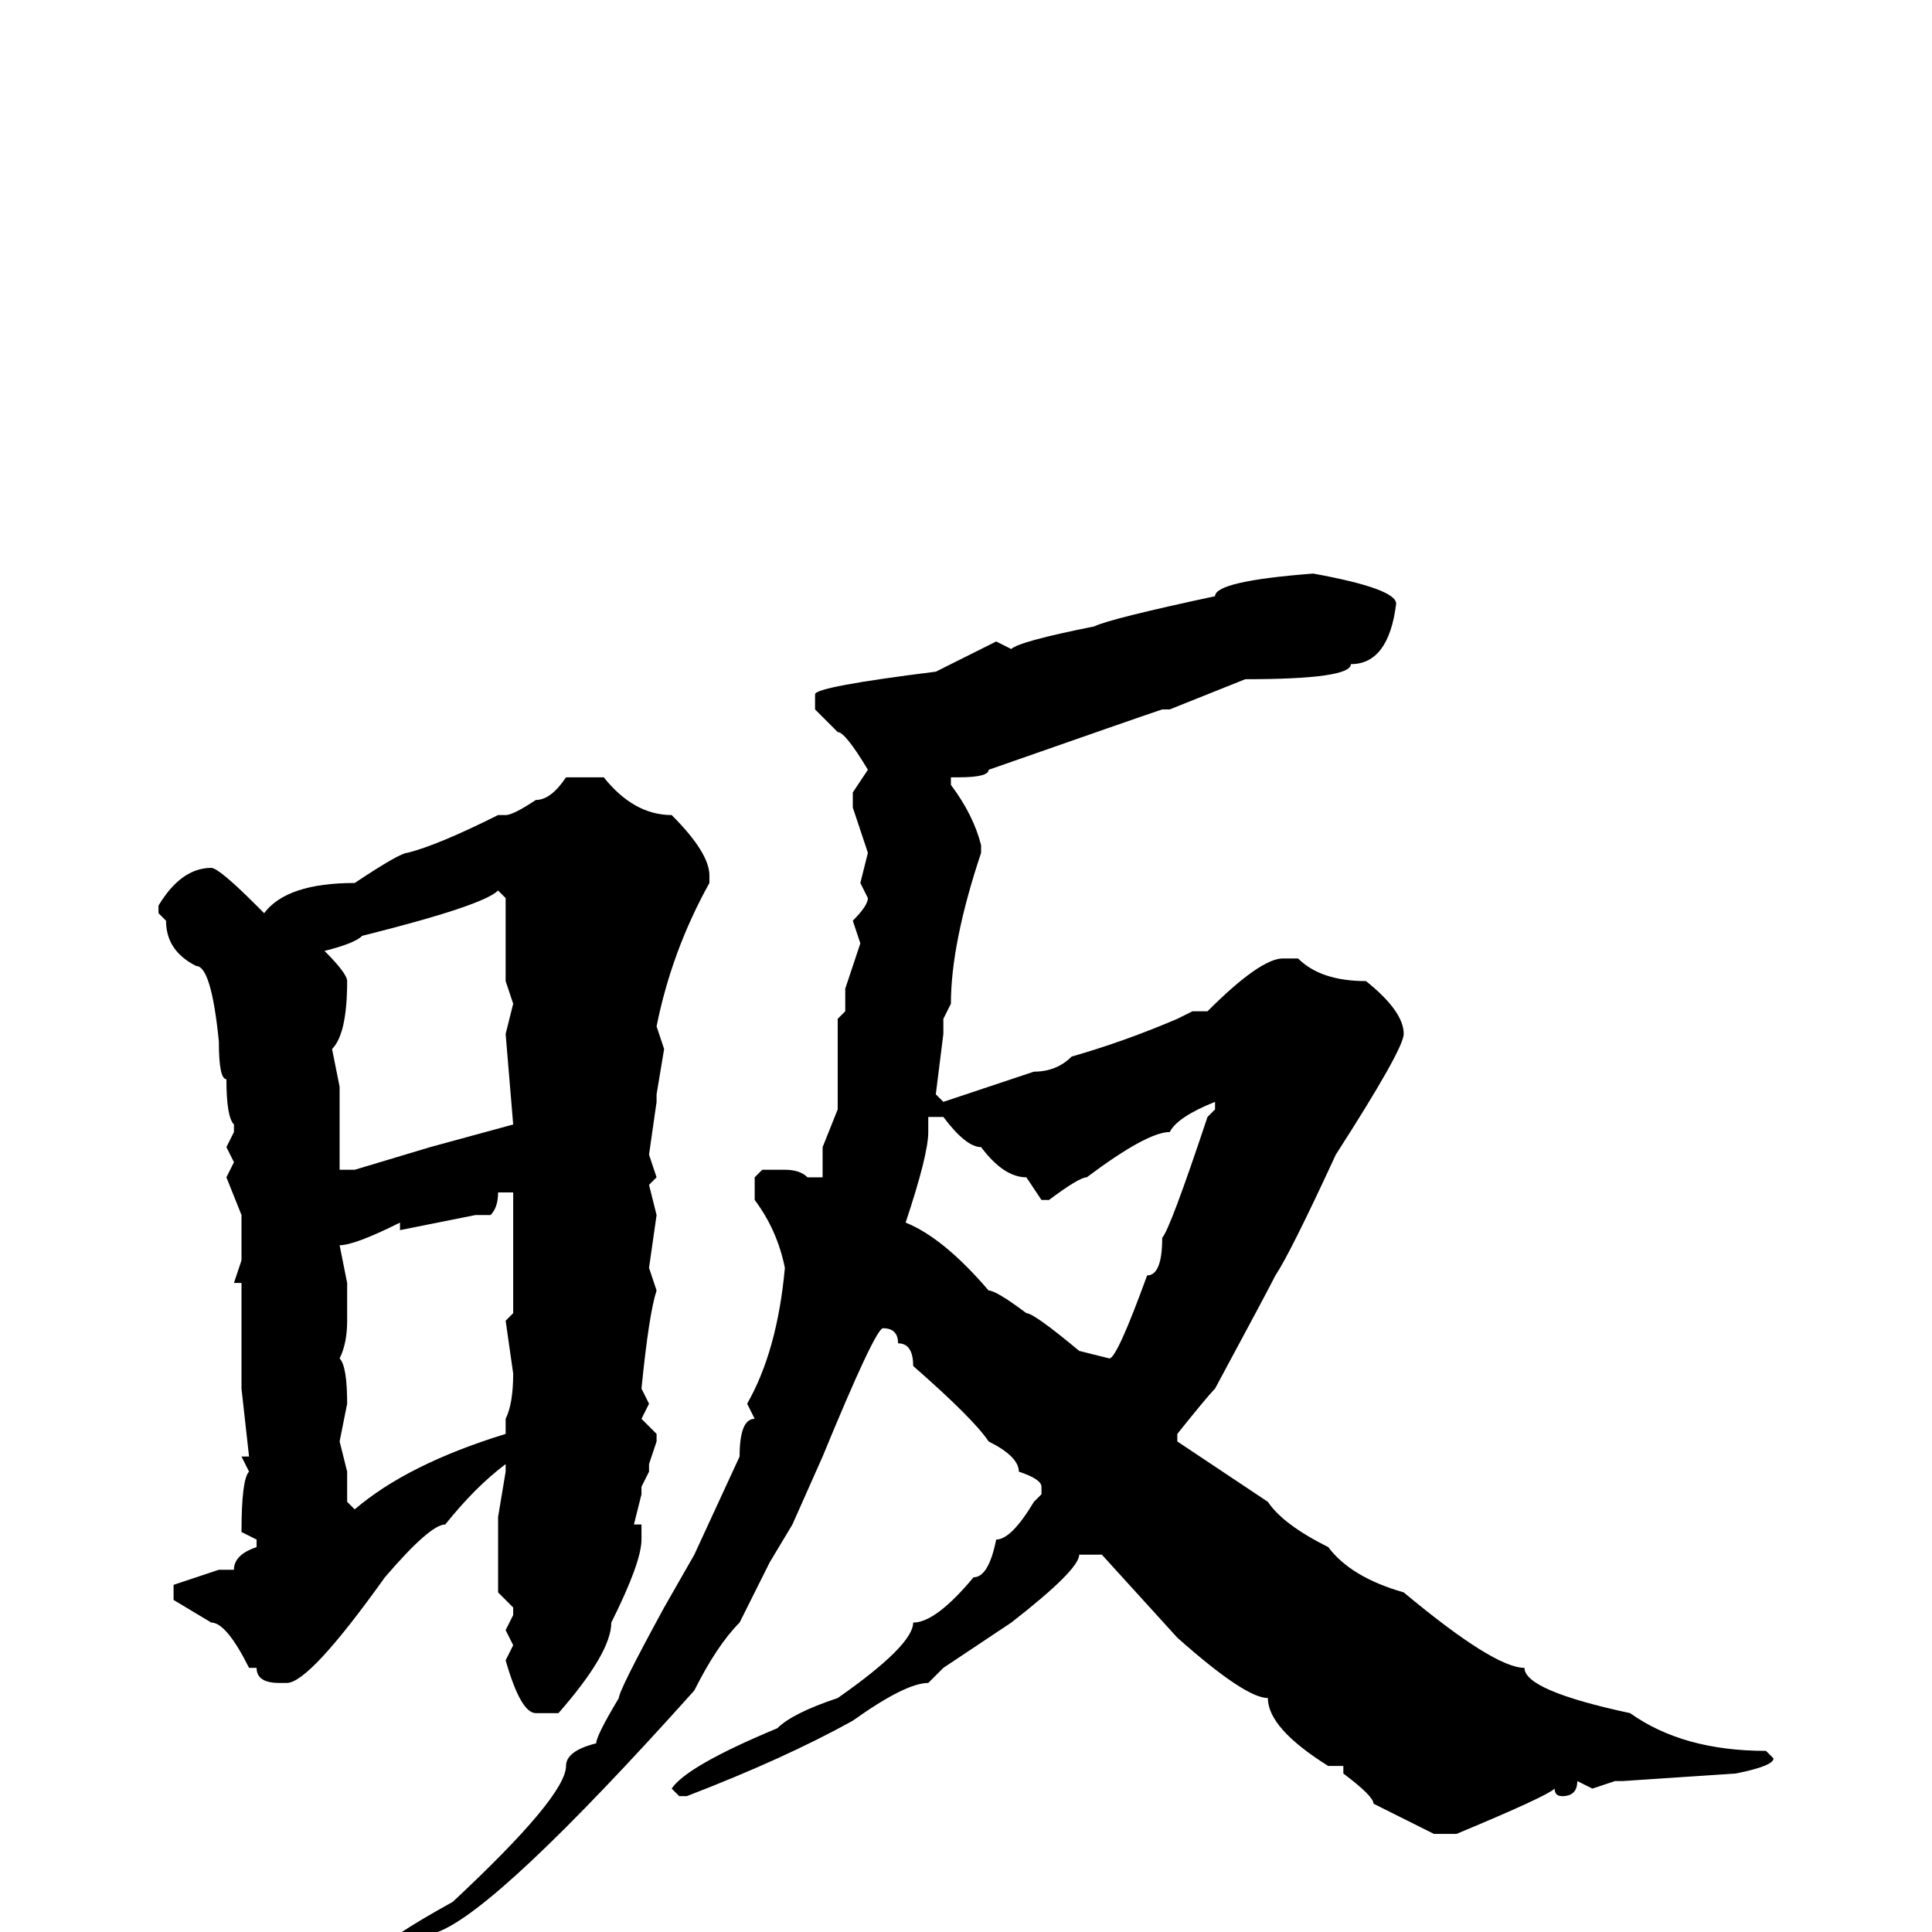 <svg xmlns="http://www.w3.org/2000/svg" viewBox="0 -256 256 256">
	<path fill="#000000" d="M174 -180Q185 -178 185 -176Q184 -168 179 -168Q179 -166 165 -166L155 -162H154Q151 -161 131 -154Q131 -153 127 -153H126V-152Q129 -148 130 -144V-143Q126 -131 126 -123L125 -121V-119L124 -111L125 -110Q134 -113 137 -114Q140 -114 142 -116Q149 -118 156 -121L158 -122H160Q167 -129 170 -129H172Q175 -126 181 -126Q186 -122 186 -119Q186 -117 177 -103Q171 -90 169 -87Q168 -85 161 -72Q160 -71 156 -66V-65L168 -57Q170 -54 176 -51Q179 -47 186 -45Q198 -35 202 -35Q202 -32 216 -29Q223 -24 234 -24L235 -23Q235 -22 230 -21L215 -20H214L211 -19L209 -20Q209 -18 207 -18Q206 -18 206 -19Q205 -18 193 -13H190L182 -17Q182 -18 178 -21V-22H176Q168 -27 168 -31Q165 -31 156 -39L146 -50H143Q143 -48 134 -41L125 -35L123 -33Q120 -33 113 -28Q104 -23 91 -18H90L89 -19Q91 -22 103 -27Q105 -29 111 -31Q121 -38 121 -41Q124 -41 129 -47Q131 -47 132 -52Q134 -52 137 -57L138 -58V-59Q138 -60 135 -61Q135 -63 131 -65Q129 -68 121 -75Q121 -78 119 -78Q119 -80 117 -80Q116 -80 109 -63L105 -54L102 -49L98 -41Q95 -38 92 -32Q66 -3 58 0L52 4H51V2Q51 1 60 -4Q75 -18 75 -22Q75 -24 79 -25Q79 -26 82 -31Q82 -32 88 -43L92 -50L98 -63Q98 -68 100 -68L99 -70Q103 -77 104 -88Q103 -93 100 -97V-100L101 -101H104Q106 -101 107 -100H109V-104L111 -109V-121L112 -122V-125L114 -131L113 -134Q115 -136 115 -137L114 -139L115 -143L113 -149V-151L115 -154Q112 -159 111 -159L108 -162V-164Q108 -165 124 -167L132 -171L134 -170Q135 -171 145 -173Q147 -174 161 -177Q161 -179 174 -180ZM80 -153Q84 -148 89 -148Q94 -143 94 -140V-139Q89 -130 87 -120L88 -117L87 -111V-110L86 -103L87 -100L86 -99L87 -95L86 -88L87 -85Q86 -82 85 -72L86 -70L85 -68L87 -66V-65L86 -62V-61L85 -59V-58L84 -54H85V-52Q85 -49 81 -41Q81 -37 74 -29H71Q69 -29 67 -36L68 -38L67 -40L68 -42V-43L66 -45V-46V-50V-55L67 -61V-62Q63 -59 59 -54Q57 -54 51 -47Q41 -33 38 -33H37Q34 -33 34 -35H33Q30 -41 28 -41L23 -44V-46L29 -48H31Q31 -50 34 -51V-52L32 -53Q32 -60 33 -61L32 -63H33L32 -72V-74V-86H31L32 -89V-95L30 -100L31 -102L30 -104L31 -106V-107Q30 -108 30 -113Q29 -113 29 -118Q28 -128 26 -128Q22 -130 22 -134L21 -135V-136Q24 -141 28 -141Q29 -141 34 -136L35 -135Q38 -139 47 -139Q53 -143 54 -143Q58 -144 66 -148H67Q68 -148 71 -150Q73 -150 75 -153H76ZM43 -130Q46 -127 46 -126Q46 -119 44 -117L45 -112V-111V-107V-103V-101H47L57 -104L68 -107L67 -119L68 -123L67 -126V-128V-129V-134V-137L66 -138Q64 -136 48 -132Q47 -131 43 -130ZM139 -97H138L136 -100Q133 -100 130 -104Q128 -104 125 -108H123V-106Q123 -103 120 -94Q125 -92 131 -85Q132 -85 136 -82Q137 -82 143 -77L147 -76Q148 -76 152 -87Q154 -87 154 -92Q155 -93 160 -108L161 -109V-110Q156 -108 155 -106Q152 -106 144 -100Q143 -100 139 -97ZM66 -98Q66 -96 65 -95H63L53 -93V-94Q47 -91 45 -91L46 -86V-81Q46 -78 45 -76Q46 -75 46 -70L45 -65L46 -61V-57L47 -56Q54 -62 67 -66V-67V-68Q68 -70 68 -74L67 -81L68 -82V-88V-98Z"/>
</svg>